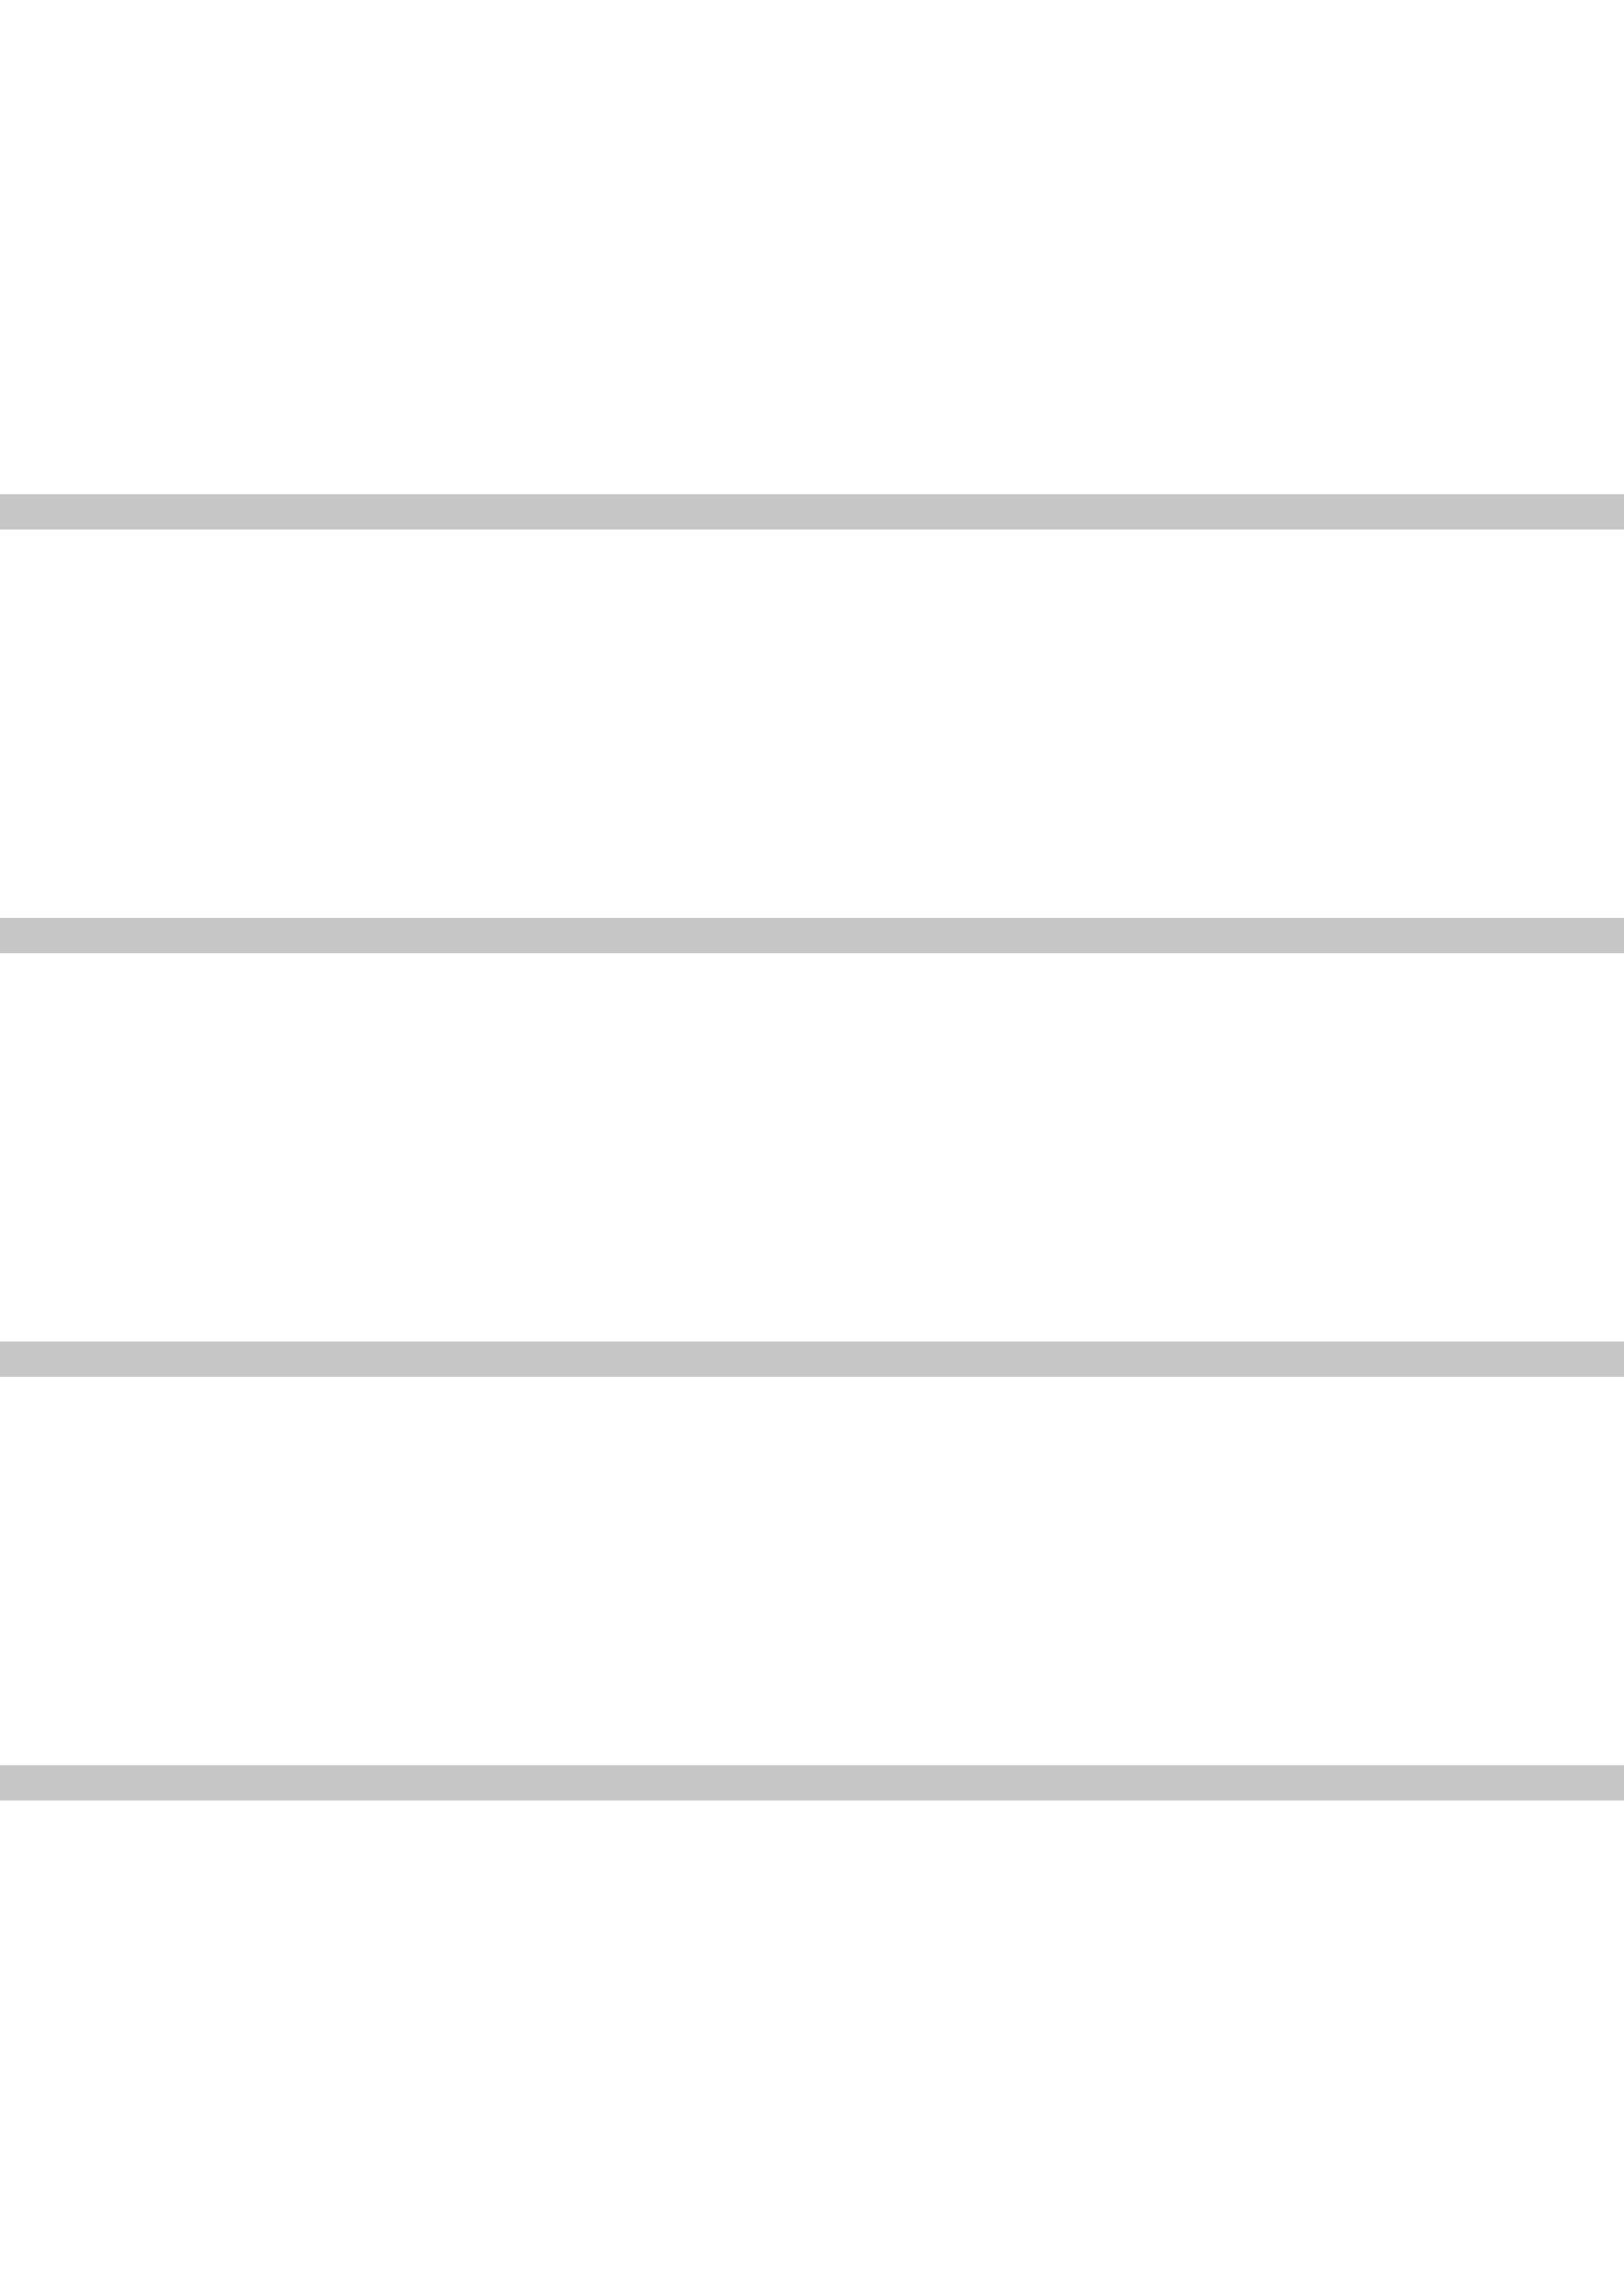 <svg width="46" height="65" viewBox="0 0 46 65" fill="none" xmlns="http://www.w3.org/2000/svg">
<path fill-rule="evenodd" clip-rule="evenodd" d="M46 14H0V15H46V14ZM46 26H0V27H46V26ZM0 38H46V39H0V38ZM46 50H0V51H46V50Z" fill="#C6C6C6"/>
</svg>
